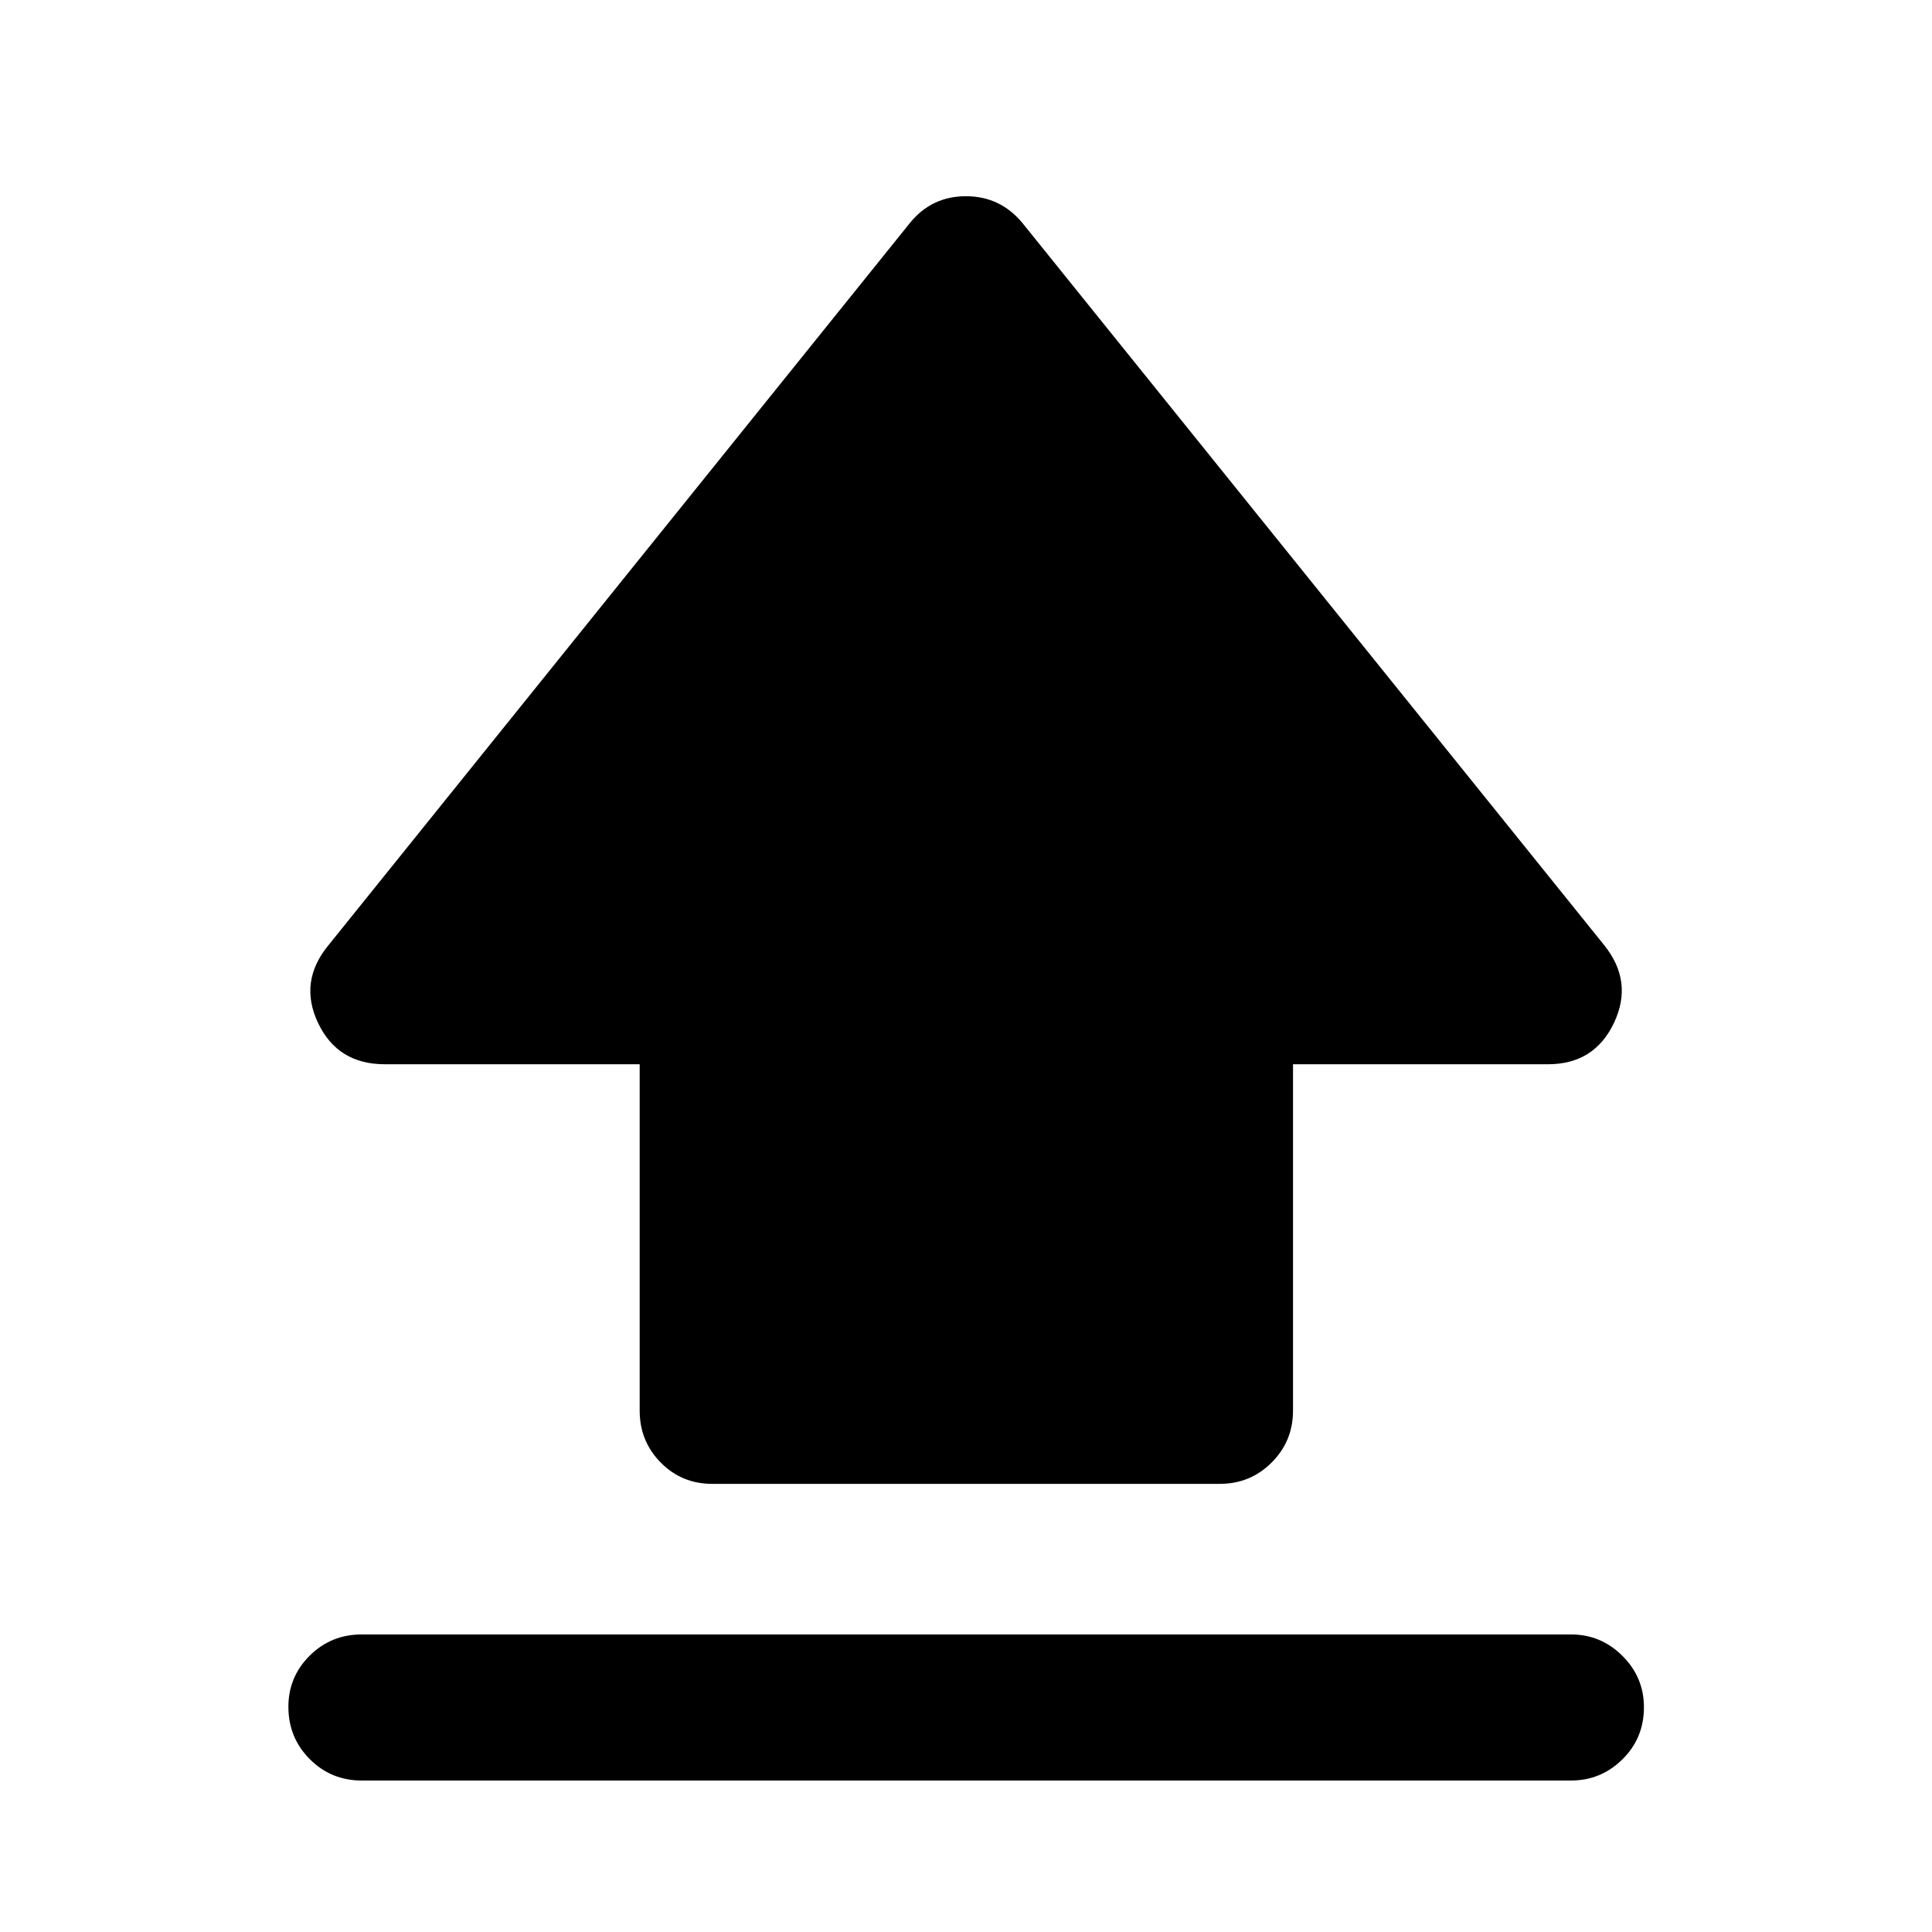<svg xmlns="http://www.w3.org/2000/svg" height="40" viewBox="0 -960 960 960" width="40"><path d="M317.85-259.06v-172.12H191.19q-23.45 0-33.18-20.59-9.73-20.58 5.34-38.73l288.81-358.74q10.77-13.26 27.8-13.26T508-849.24L796.99-490.5q14.73 18.15 5 38.73-9.73 20.59-32.84 20.59H642.49v172.12q0 15.17-10.61 25.77-10.6 10.61-25.77 10.61H353.89q-15.17 0-25.6-10.61-10.44-10.6-10.44-25.77ZM179.68-75.27q-15.17 0-25.77-10.64-10.61-10.64-10.61-26.01 0-14.88 10.61-25.41 10.6-10.52 25.77-10.52h600.97q14.84 0 25.52 10.64 10.69 10.64 10.69 25.52 0 15.38-10.69 25.9-10.68 10.52-25.52 10.52H179.68Z"/></svg>